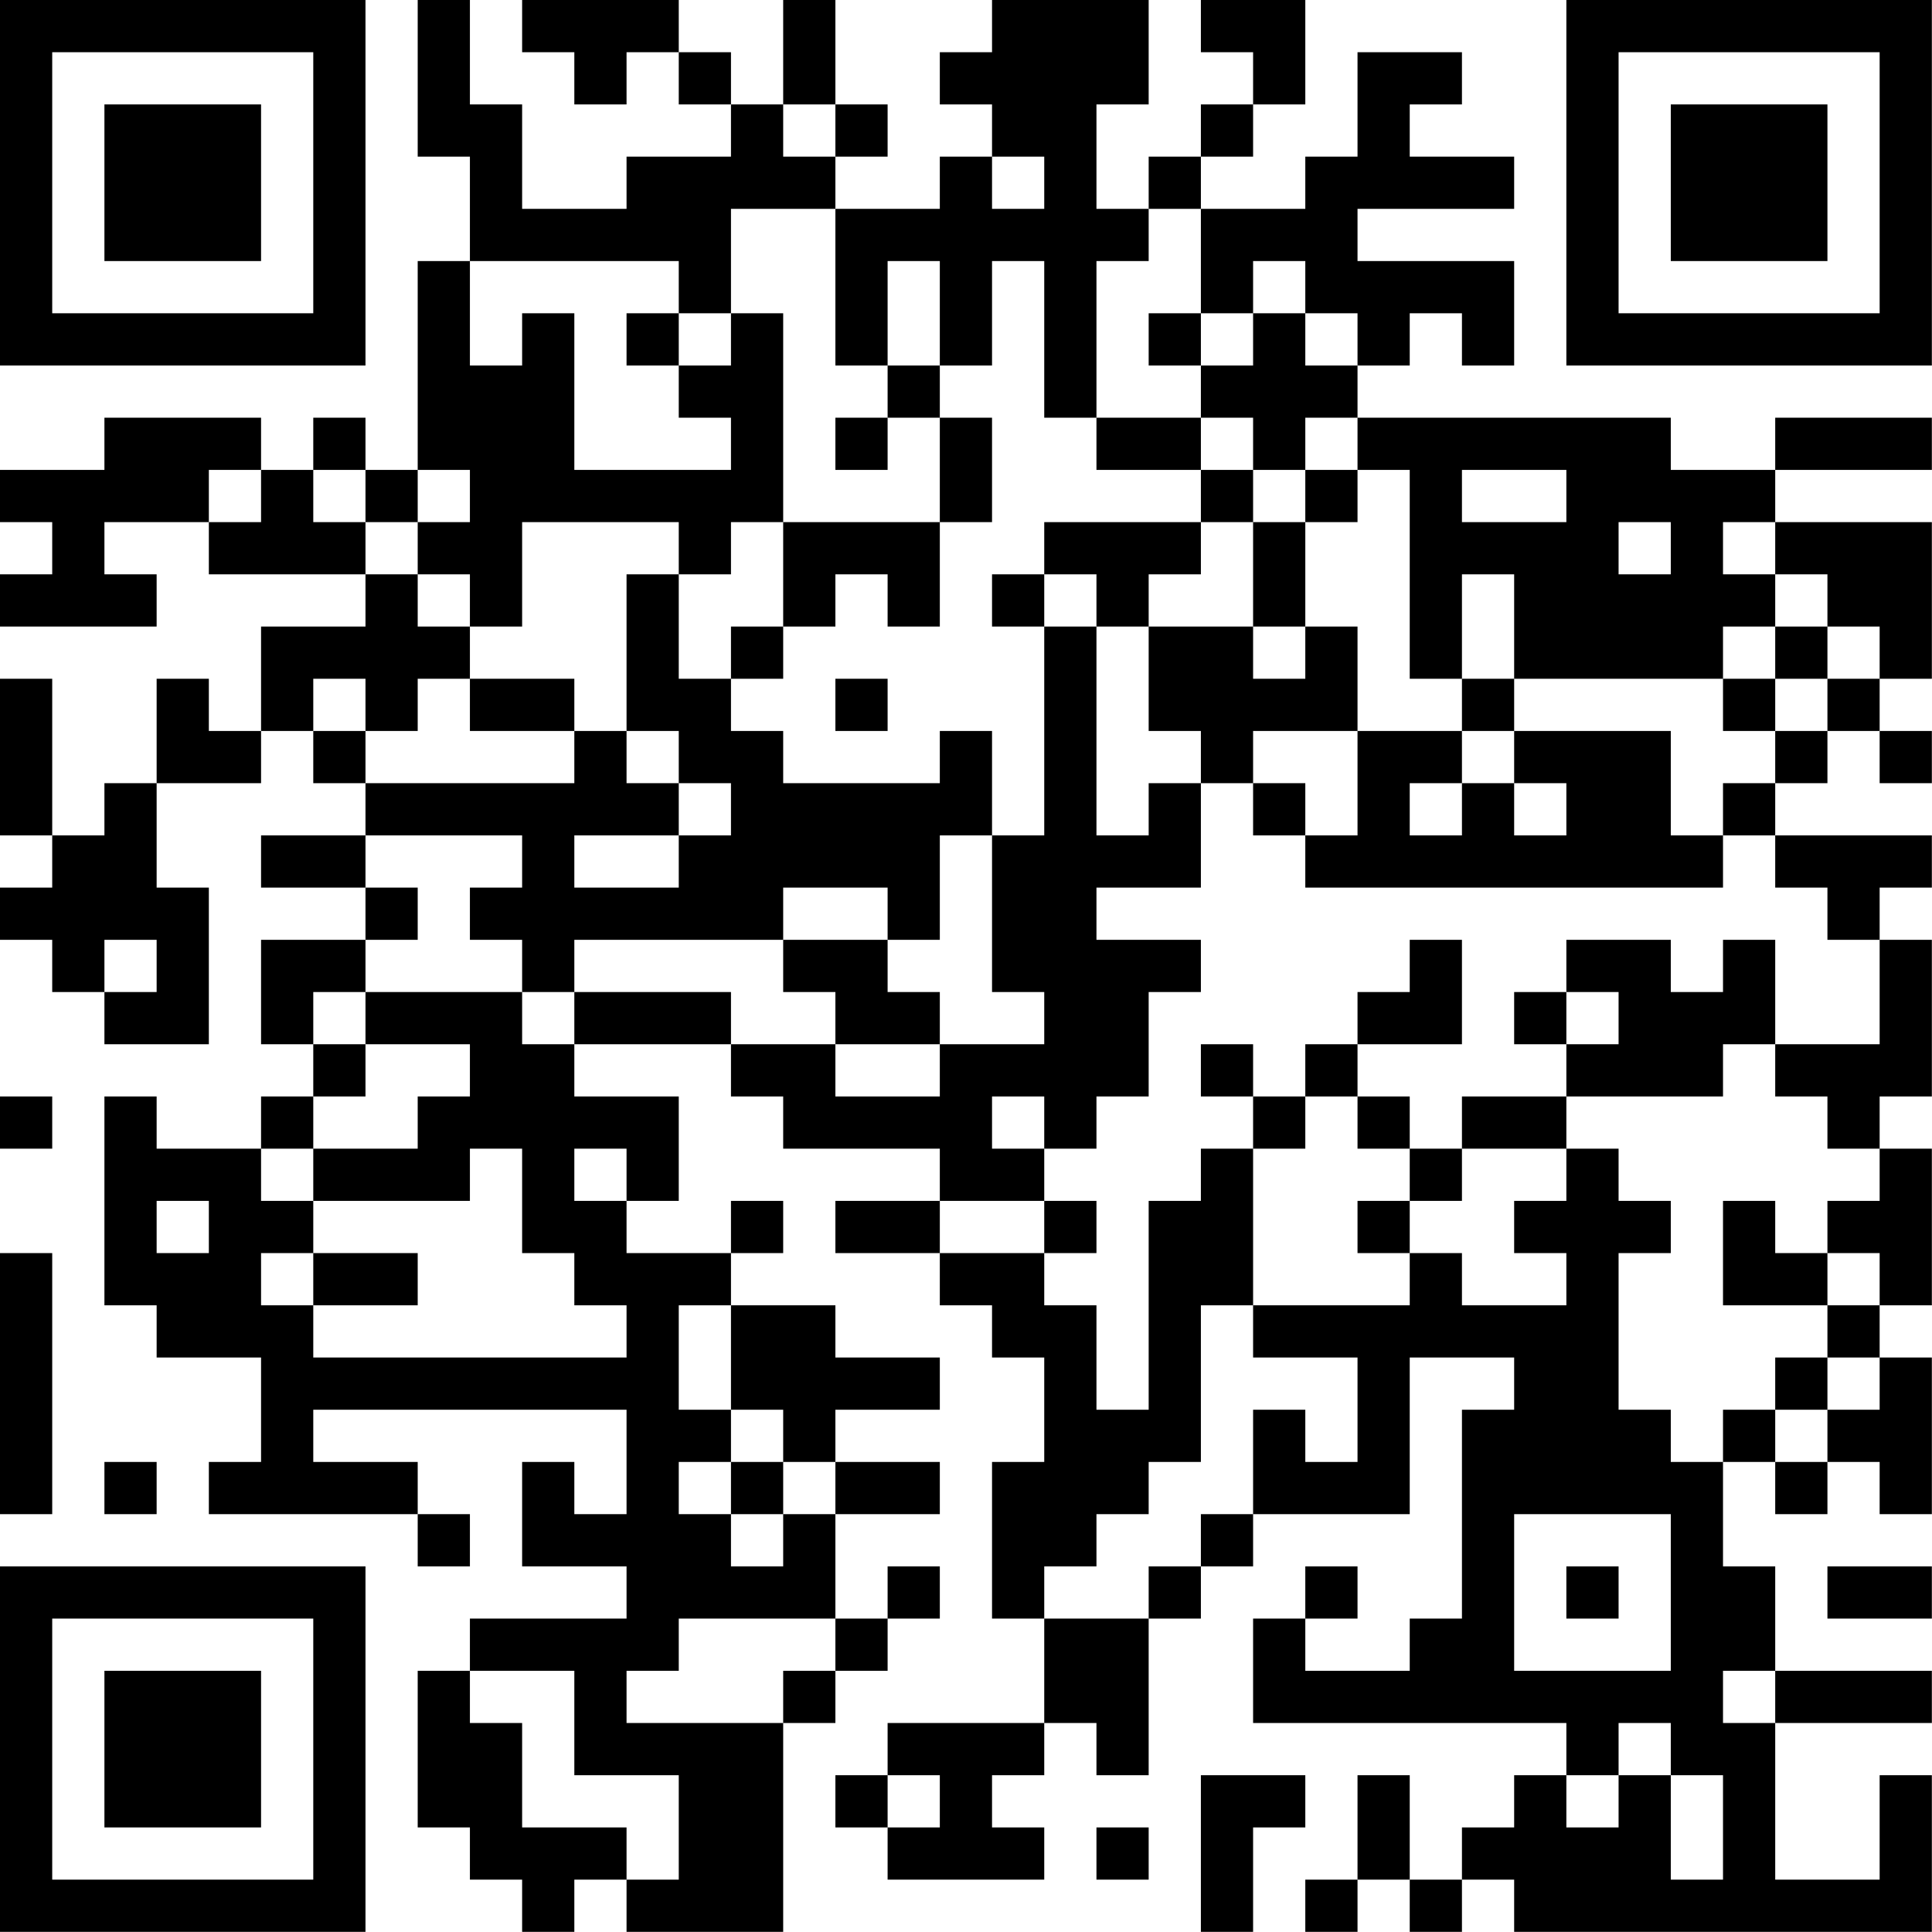 <?xml version="1.0" encoding="UTF-8"?>
<svg xmlns="http://www.w3.org/2000/svg" version="1.1" width="200" height="200" viewBox="0 0 200 200"><rect x="0" y="0" width="200" height="200" fill="#ffffff"/><g transform="scale(5.405)"><g transform="translate(0,0)"><path fill-rule="evenodd" d="M8 0L8 3L9 3L9 5L8 5L8 9L7 9L7 8L6 8L6 9L5 9L5 8L2 8L2 9L0 9L0 10L1 10L1 11L0 11L0 12L3 12L3 11L2 11L2 10L4 10L4 11L7 11L7 12L5 12L5 14L4 14L4 13L3 13L3 15L2 15L2 16L1 16L1 13L0 13L0 16L1 16L1 17L0 17L0 18L1 18L1 19L2 19L2 20L4 20L4 17L3 17L3 15L5 15L5 14L6 14L6 15L7 15L7 16L5 16L5 17L7 17L7 18L5 18L5 20L6 20L6 21L5 21L5 22L3 22L3 21L2 21L2 25L3 25L3 26L5 26L5 28L4 28L4 29L8 29L8 30L9 30L9 29L8 29L8 28L6 28L6 27L12 27L12 29L11 29L11 28L10 28L10 30L12 30L12 31L9 31L9 32L8 32L8 35L9 35L9 36L10 36L10 37L11 37L11 36L12 36L12 37L15 37L15 33L16 33L16 32L17 32L17 31L18 31L18 30L17 30L17 31L16 31L16 29L18 29L18 28L16 28L16 27L18 27L18 26L16 26L16 25L14 25L14 24L15 24L15 23L14 23L14 24L12 24L12 23L13 23L13 21L11 21L11 20L14 20L14 21L15 21L15 22L18 22L18 23L16 23L16 24L18 24L18 25L19 25L19 26L20 26L20 28L19 28L19 31L20 31L20 33L17 33L17 34L16 34L16 35L17 35L17 36L20 36L20 35L19 35L19 34L20 34L20 33L21 33L21 34L22 34L22 31L23 31L23 30L24 30L24 29L27 29L27 26L29 26L29 27L28 27L28 31L27 31L27 32L25 32L25 31L26 31L26 30L25 30L25 31L24 31L24 33L30 33L30 34L29 34L29 35L28 35L28 36L27 36L27 34L26 34L26 36L25 36L25 37L26 37L26 36L27 36L27 37L28 37L28 36L29 36L29 37L37 37L37 34L36 34L36 36L34 36L34 33L37 33L37 32L34 32L34 30L33 30L33 28L34 28L34 29L35 29L35 28L36 28L36 29L37 29L37 26L36 26L36 25L37 25L37 22L36 22L36 21L37 21L37 18L36 18L36 17L37 17L37 16L34 16L34 15L35 15L35 14L36 14L36 15L37 15L37 14L36 14L36 13L37 13L37 10L34 10L34 9L37 9L37 8L34 8L34 9L32 9L32 8L26 8L26 7L27 7L27 6L28 6L28 7L29 7L29 5L26 5L26 4L29 4L29 3L27 3L27 2L28 2L28 1L26 1L26 3L25 3L25 4L23 4L23 3L24 3L24 2L25 2L25 0L23 0L23 1L24 1L24 2L23 2L23 3L22 3L22 4L21 4L21 2L22 2L22 0L19 0L19 1L18 1L18 2L19 2L19 3L18 3L18 4L16 4L16 3L17 3L17 2L16 2L16 0L15 0L15 2L14 2L14 1L13 1L13 0L10 0L10 1L11 1L11 2L12 2L12 1L13 1L13 2L14 2L14 3L12 3L12 4L10 4L10 2L9 2L9 0ZM15 2L15 3L16 3L16 2ZM19 3L19 4L20 4L20 3ZM14 4L14 6L13 6L13 5L9 5L9 7L10 7L10 6L11 6L11 9L14 9L14 8L13 8L13 7L14 7L14 6L15 6L15 10L14 10L14 11L13 11L13 10L10 10L10 12L9 12L9 11L8 11L8 10L9 10L9 9L8 9L8 10L7 10L7 9L6 9L6 10L7 10L7 11L8 11L8 12L9 12L9 13L8 13L8 14L7 14L7 13L6 13L6 14L7 14L7 15L11 15L11 14L12 14L12 15L13 15L13 16L11 16L11 17L13 17L13 16L14 16L14 15L13 15L13 14L12 14L12 11L13 11L13 13L14 13L14 14L15 14L15 15L18 15L18 14L19 14L19 16L18 16L18 18L17 18L17 17L15 17L15 18L11 18L11 19L10 19L10 18L9 18L9 17L10 17L10 16L7 16L7 17L8 17L8 18L7 18L7 19L6 19L6 20L7 20L7 21L6 21L6 22L5 22L5 23L6 23L6 24L5 24L5 25L6 25L6 26L12 26L12 25L11 25L11 24L10 24L10 22L9 22L9 23L6 23L6 22L8 22L8 21L9 21L9 20L7 20L7 19L10 19L10 20L11 20L11 19L14 19L14 20L16 20L16 21L18 21L18 20L20 20L20 19L19 19L19 16L20 16L20 12L21 12L21 16L22 16L22 15L23 15L23 17L21 17L21 18L23 18L23 19L22 19L22 21L21 21L21 22L20 22L20 21L19 21L19 22L20 22L20 23L18 23L18 24L20 24L20 25L21 25L21 27L22 27L22 23L23 23L23 22L24 22L24 25L23 25L23 28L22 28L22 29L21 29L21 30L20 30L20 31L22 31L22 30L23 30L23 29L24 29L24 27L25 27L25 28L26 28L26 26L24 26L24 25L27 25L27 24L28 24L28 25L30 25L30 24L29 24L29 23L30 23L30 22L31 22L31 23L32 23L32 24L31 24L31 27L32 27L32 28L33 28L33 27L34 27L34 28L35 28L35 27L36 27L36 26L35 26L35 25L36 25L36 24L35 24L35 23L36 23L36 22L35 22L35 21L34 21L34 20L36 20L36 18L35 18L35 17L34 17L34 16L33 16L33 15L34 15L34 14L35 14L35 13L36 13L36 12L35 12L35 11L34 11L34 10L33 10L33 11L34 11L34 12L33 12L33 13L29 13L29 11L28 11L28 13L27 13L27 9L26 9L26 8L25 8L25 9L24 9L24 8L23 8L23 7L24 7L24 6L25 6L25 7L26 7L26 6L25 6L25 5L24 5L24 6L23 6L23 4L22 4L22 5L21 5L21 8L20 8L20 5L19 5L19 7L18 7L18 5L17 5L17 7L16 7L16 4ZM12 6L12 7L13 7L13 6ZM22 6L22 7L23 7L23 6ZM17 7L17 8L16 8L16 9L17 9L17 8L18 8L18 10L15 10L15 12L14 12L14 13L15 13L15 12L16 12L16 11L17 11L17 12L18 12L18 10L19 10L19 8L18 8L18 7ZM21 8L21 9L23 9L23 10L20 10L20 11L19 11L19 12L20 12L20 11L21 11L21 12L22 12L22 14L23 14L23 15L24 15L24 16L25 16L25 17L33 17L33 16L32 16L32 14L29 14L29 13L28 13L28 14L26 14L26 12L25 12L25 10L26 10L26 9L25 9L25 10L24 10L24 9L23 9L23 8ZM4 9L4 10L5 10L5 9ZM28 9L28 10L30 10L30 9ZM23 10L23 11L22 11L22 12L24 12L24 13L25 13L25 12L24 12L24 10ZM31 10L31 11L32 11L32 10ZM34 12L34 13L33 13L33 14L34 14L34 13L35 13L35 12ZM9 13L9 14L11 14L11 13ZM16 13L16 14L17 14L17 13ZM24 14L24 15L25 15L25 16L26 16L26 14ZM28 14L28 15L27 15L27 16L28 16L28 15L29 15L29 16L30 16L30 15L29 15L29 14ZM2 18L2 19L3 19L3 18ZM15 18L15 19L16 19L16 20L18 20L18 19L17 19L17 18ZM27 18L27 19L26 19L26 20L25 20L25 21L24 21L24 20L23 20L23 21L24 21L24 22L25 22L25 21L26 21L26 22L27 22L27 23L26 23L26 24L27 24L27 23L28 23L28 22L30 22L30 21L33 21L33 20L34 20L34 18L33 18L33 19L32 19L32 18L30 18L30 19L29 19L29 20L30 20L30 21L28 21L28 22L27 22L27 21L26 21L26 20L28 20L28 18ZM30 19L30 20L31 20L31 19ZM0 21L0 22L1 22L1 21ZM11 22L11 23L12 23L12 22ZM3 23L3 24L4 24L4 23ZM20 23L20 24L21 24L21 23ZM33 23L33 25L35 25L35 24L34 24L34 23ZM0 24L0 29L1 29L1 24ZM6 24L6 25L8 25L8 24ZM13 25L13 27L14 27L14 28L13 28L13 29L14 29L14 30L15 30L15 29L16 29L16 28L15 28L15 27L14 27L14 25ZM34 26L34 27L35 27L35 26ZM2 28L2 29L3 29L3 28ZM14 28L14 29L15 29L15 28ZM29 29L29 32L32 32L32 29ZM30 30L30 31L31 31L31 30ZM35 30L35 31L37 31L37 30ZM13 31L13 32L12 32L12 33L15 33L15 32L16 32L16 31ZM9 32L9 33L10 33L10 35L12 35L12 36L13 36L13 34L11 34L11 32ZM33 32L33 33L34 33L34 32ZM31 33L31 34L30 34L30 35L31 35L31 34L32 34L32 36L33 36L33 34L32 34L32 33ZM17 34L17 35L18 35L18 34ZM23 34L23 37L24 37L24 35L25 35L25 34ZM21 35L21 36L22 36L22 35ZM0 0L0 7L7 7L7 0ZM1 1L1 6L6 6L6 1ZM2 2L2 5L5 5L5 2ZM30 0L30 7L37 7L37 0ZM31 1L31 6L36 6L36 1ZM32 2L32 5L35 5L35 2ZM0 30L0 37L7 37L7 30ZM1 31L1 36L6 36L6 31ZM2 32L2 35L5 35L5 32Z" fill="#000000"/></g></g></svg>
